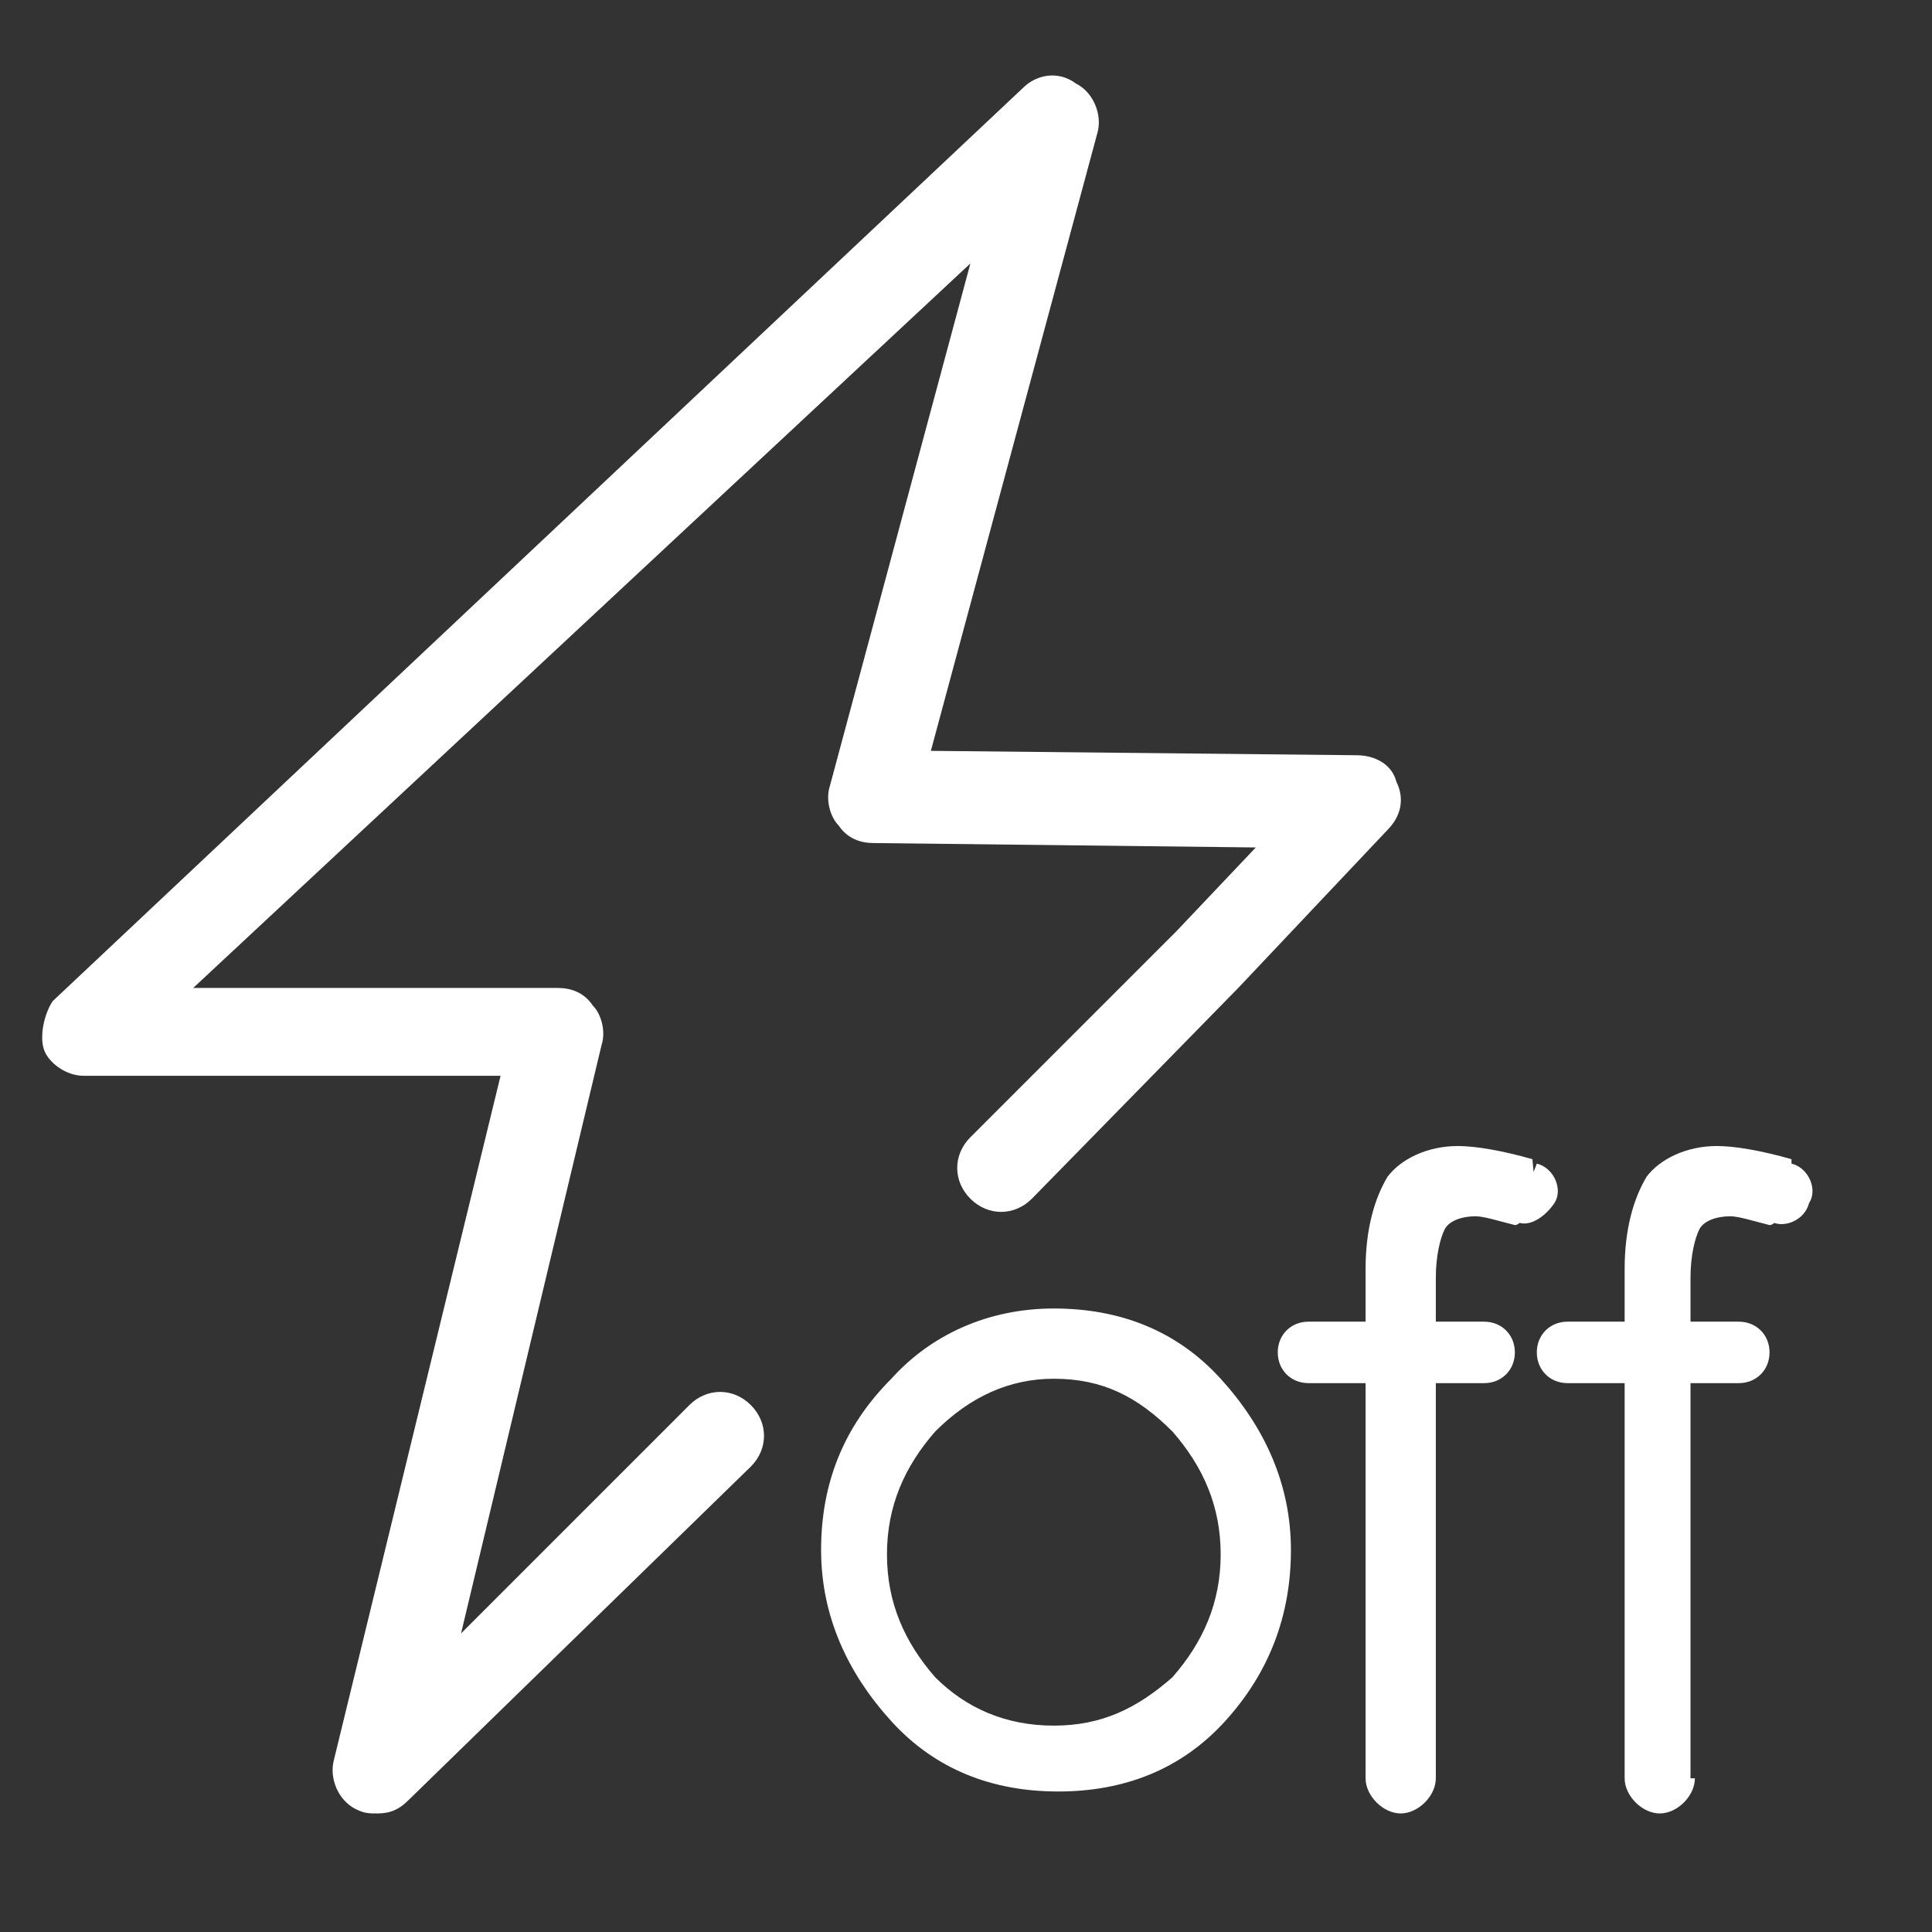 <?xml version="1.0" standalone="no"?><!DOCTYPE svg PUBLIC "-//W3C//DTD SVG 1.1//EN" "http://www.w3.org/Graphics/SVG/1.1/DTD/svg11.dtd"><svg t="1731325118782" class="icon" viewBox="0 0 1024 1024" version="1.1" xmlns="http://www.w3.org/2000/svg" p-id="4263" xmlns:xlink="http://www.w3.org/1999/xlink" width="32" height="32"><rect x="0" y="0" width="1024" height="1024" fill="#333333" stroke="none"/><path d="M558.545 693.527c34.909 0 65.164 11.636 88.436 37.236s37.236 55.855 37.236 90.764-11.636 65.164-34.909 90.764-53.527 37.236-88.436 37.236-65.164-11.636-88.436-37.236-37.236-55.855-37.236-90.764 11.636-65.164 37.236-90.764c20.945-23.273 51.2-37.236 86.109-37.236z m0 221.091c25.6 0 44.218-9.309 62.836-25.6 16.291-18.618 25.6-39.564 25.6-65.164s-9.309-46.545-25.6-65.164c-18.618-18.618-37.236-27.927-62.836-27.927-23.273 0-44.218 9.309-62.836 27.927-16.291 18.618-25.6 39.564-25.6 65.164 0 25.6 9.309 46.545 25.6 65.164 16.291 16.291 37.236 25.6 62.836 25.6zM814.545 640c-4.655-2.327-6.982 9.309-11.636 9.309-9.309-2.327-16.291-4.655-20.945-4.655-6.982 0-13.964 2.327-16.291 6.982-2.327 4.655-4.655 13.964-4.655 25.6v23.273h25.6v32.582h-25.6v209.455h-37.236v-209.455h-30.255v-32.582h30.255v-27.927c0-20.945 4.655-37.236 11.636-48.873 6.982-9.309 20.945-16.291 37.236-16.291 9.309 0 23.273 2.327 39.564 6.982l2.327 25.6z m-53.527 302.545c0 9.309-9.309 18.618-18.618 18.618s-18.618-9.309-18.618-18.618m62.836-242.036c9.309 0 16.291 6.982 16.291 16.291s-6.982 16.291-16.291 16.291m27.927-116.364c9.309 2.327 13.964 13.964 9.309 20.945s-13.964 13.964-20.945 9.309m-109.382 86.109c-9.309 0-16.291-6.982-16.291-16.291s6.982-16.291 16.291-16.291M949.527 640c-4.655-2.327-6.982 9.309-11.636 9.309-9.309-2.327-16.291-4.655-20.945-4.655-6.982 0-13.964 2.327-16.291 6.982-2.327 4.655-4.655 13.964-4.655 25.6v23.273h25.6v32.582h-25.6v209.455H861.091v-209.455h-30.255v-32.582H861.091v-27.927c0-20.945 4.655-37.236 11.636-48.873 6.982-9.309 20.945-16.291 37.236-16.291 9.309 0 23.273 2.327 39.564 6.982v25.6z m-51.2 302.545c0 9.309-9.309 18.618-18.618 18.618s-18.618-9.309-18.618-18.618m60.509-242.036c9.309 0 16.291 6.982 16.291 16.291s-6.982 16.291-16.291 16.291m27.927-116.364c9.309 2.327 13.964 13.964 9.309 20.945-2.327 9.309-13.964 13.964-20.945 9.309m-107.055 86.109c-9.309 0-16.291-6.982-16.291-16.291s6.982-16.291 16.291-16.291" fill="#ffffff" p-id="4264" data-spm-anchor-id="a313x.search_index.0.i1.5f3d3a812W3hMi" class="selected"></path><path d="M200.145 961.164c-4.655 0-6.982 0-11.636-2.327-9.309-4.655-13.964-16.291-11.636-25.6l88.436-363.055H44.218c-9.309 0-18.618-6.982-20.945-13.964s0-18.618 4.655-25.6L542.255 46.545c6.982-6.982 18.618-9.309 27.927-2.327 9.309 4.655 13.964 16.291 11.636 25.6l-88.436 328.145 225.745 2.327c9.309 0 18.618 4.655 20.945 13.964 4.655 9.309 2.327 18.618-4.655 25.6l-79.127 83.782-109.382 111.709c-9.309 9.309-23.273 9.309-32.582 0-9.309-9.309-9.309-23.273 0-32.582l109.382-109.382 41.891-44.218-202.473-2.327c-6.982 0-13.964-2.327-18.618-9.309-4.655-4.655-6.982-13.964-4.655-20.945L514.327 139.636 102.4 523.636h193.164c6.982 0 13.964 2.327 18.618 9.309 4.655 4.655 6.982 13.964 4.655 20.945l-74.473 311.855 121.018-121.018c9.309-9.309 23.273-9.309 32.582 0 9.309 9.309 9.309 23.273 0 32.582L216.436 954.182c-4.655 4.655-9.309 6.982-16.291 6.982z" fill="#ffffff" p-id="4265" data-spm-anchor-id="a313x.search_index.0.i0.5f3d3a812W3hMi" class="selected"></path></svg>